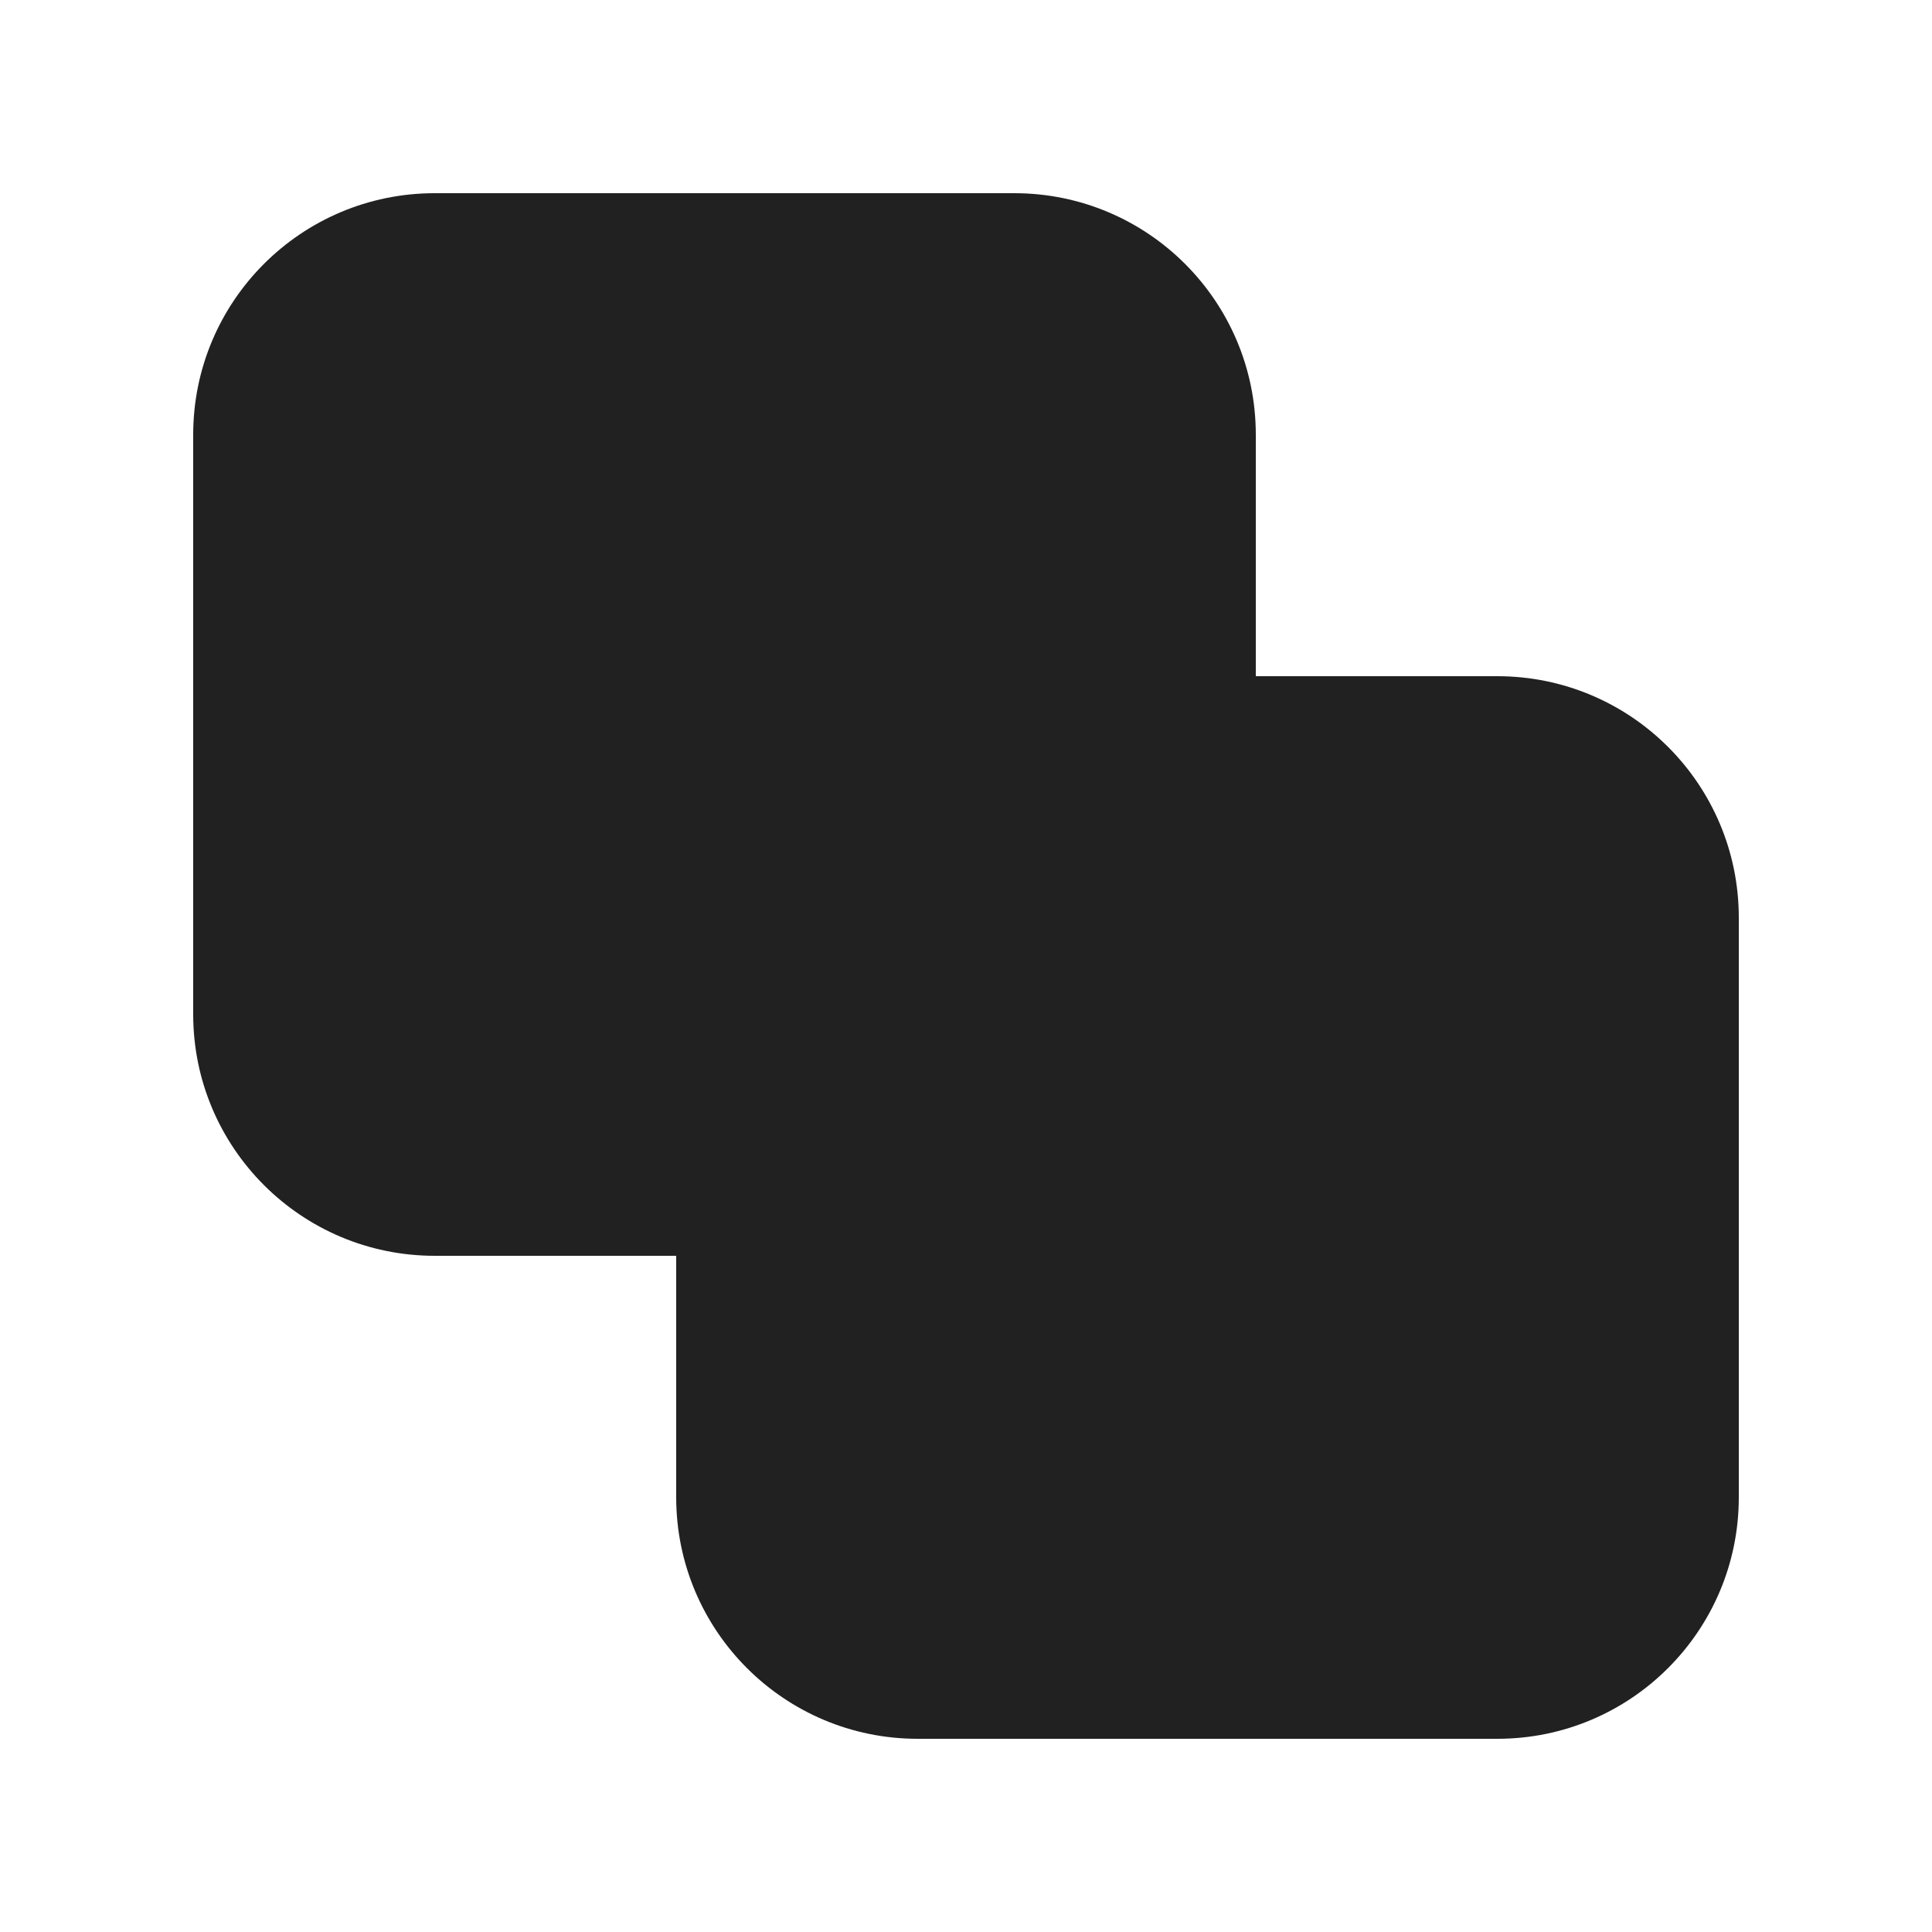 <svg viewBox="0 0 20 20" fill="none" xmlns="http://www.w3.org/2000/svg" height="1em" width="1em">
  <path d="M4.5 2C3.119 2 2 3.119 2 4.5V10.5C2 11.881 3.119 13 4.5 13H7V15.5C7 16.881 8.119 18 9.5 18H15.5C16.881 18 18 16.881 18 15.5V9.5C18 8.119 16.881 7 15.5 7H13V4.5C13 3.119 11.881 2 10.5 2H4.5Z" fill="#212121"/>
</svg>
